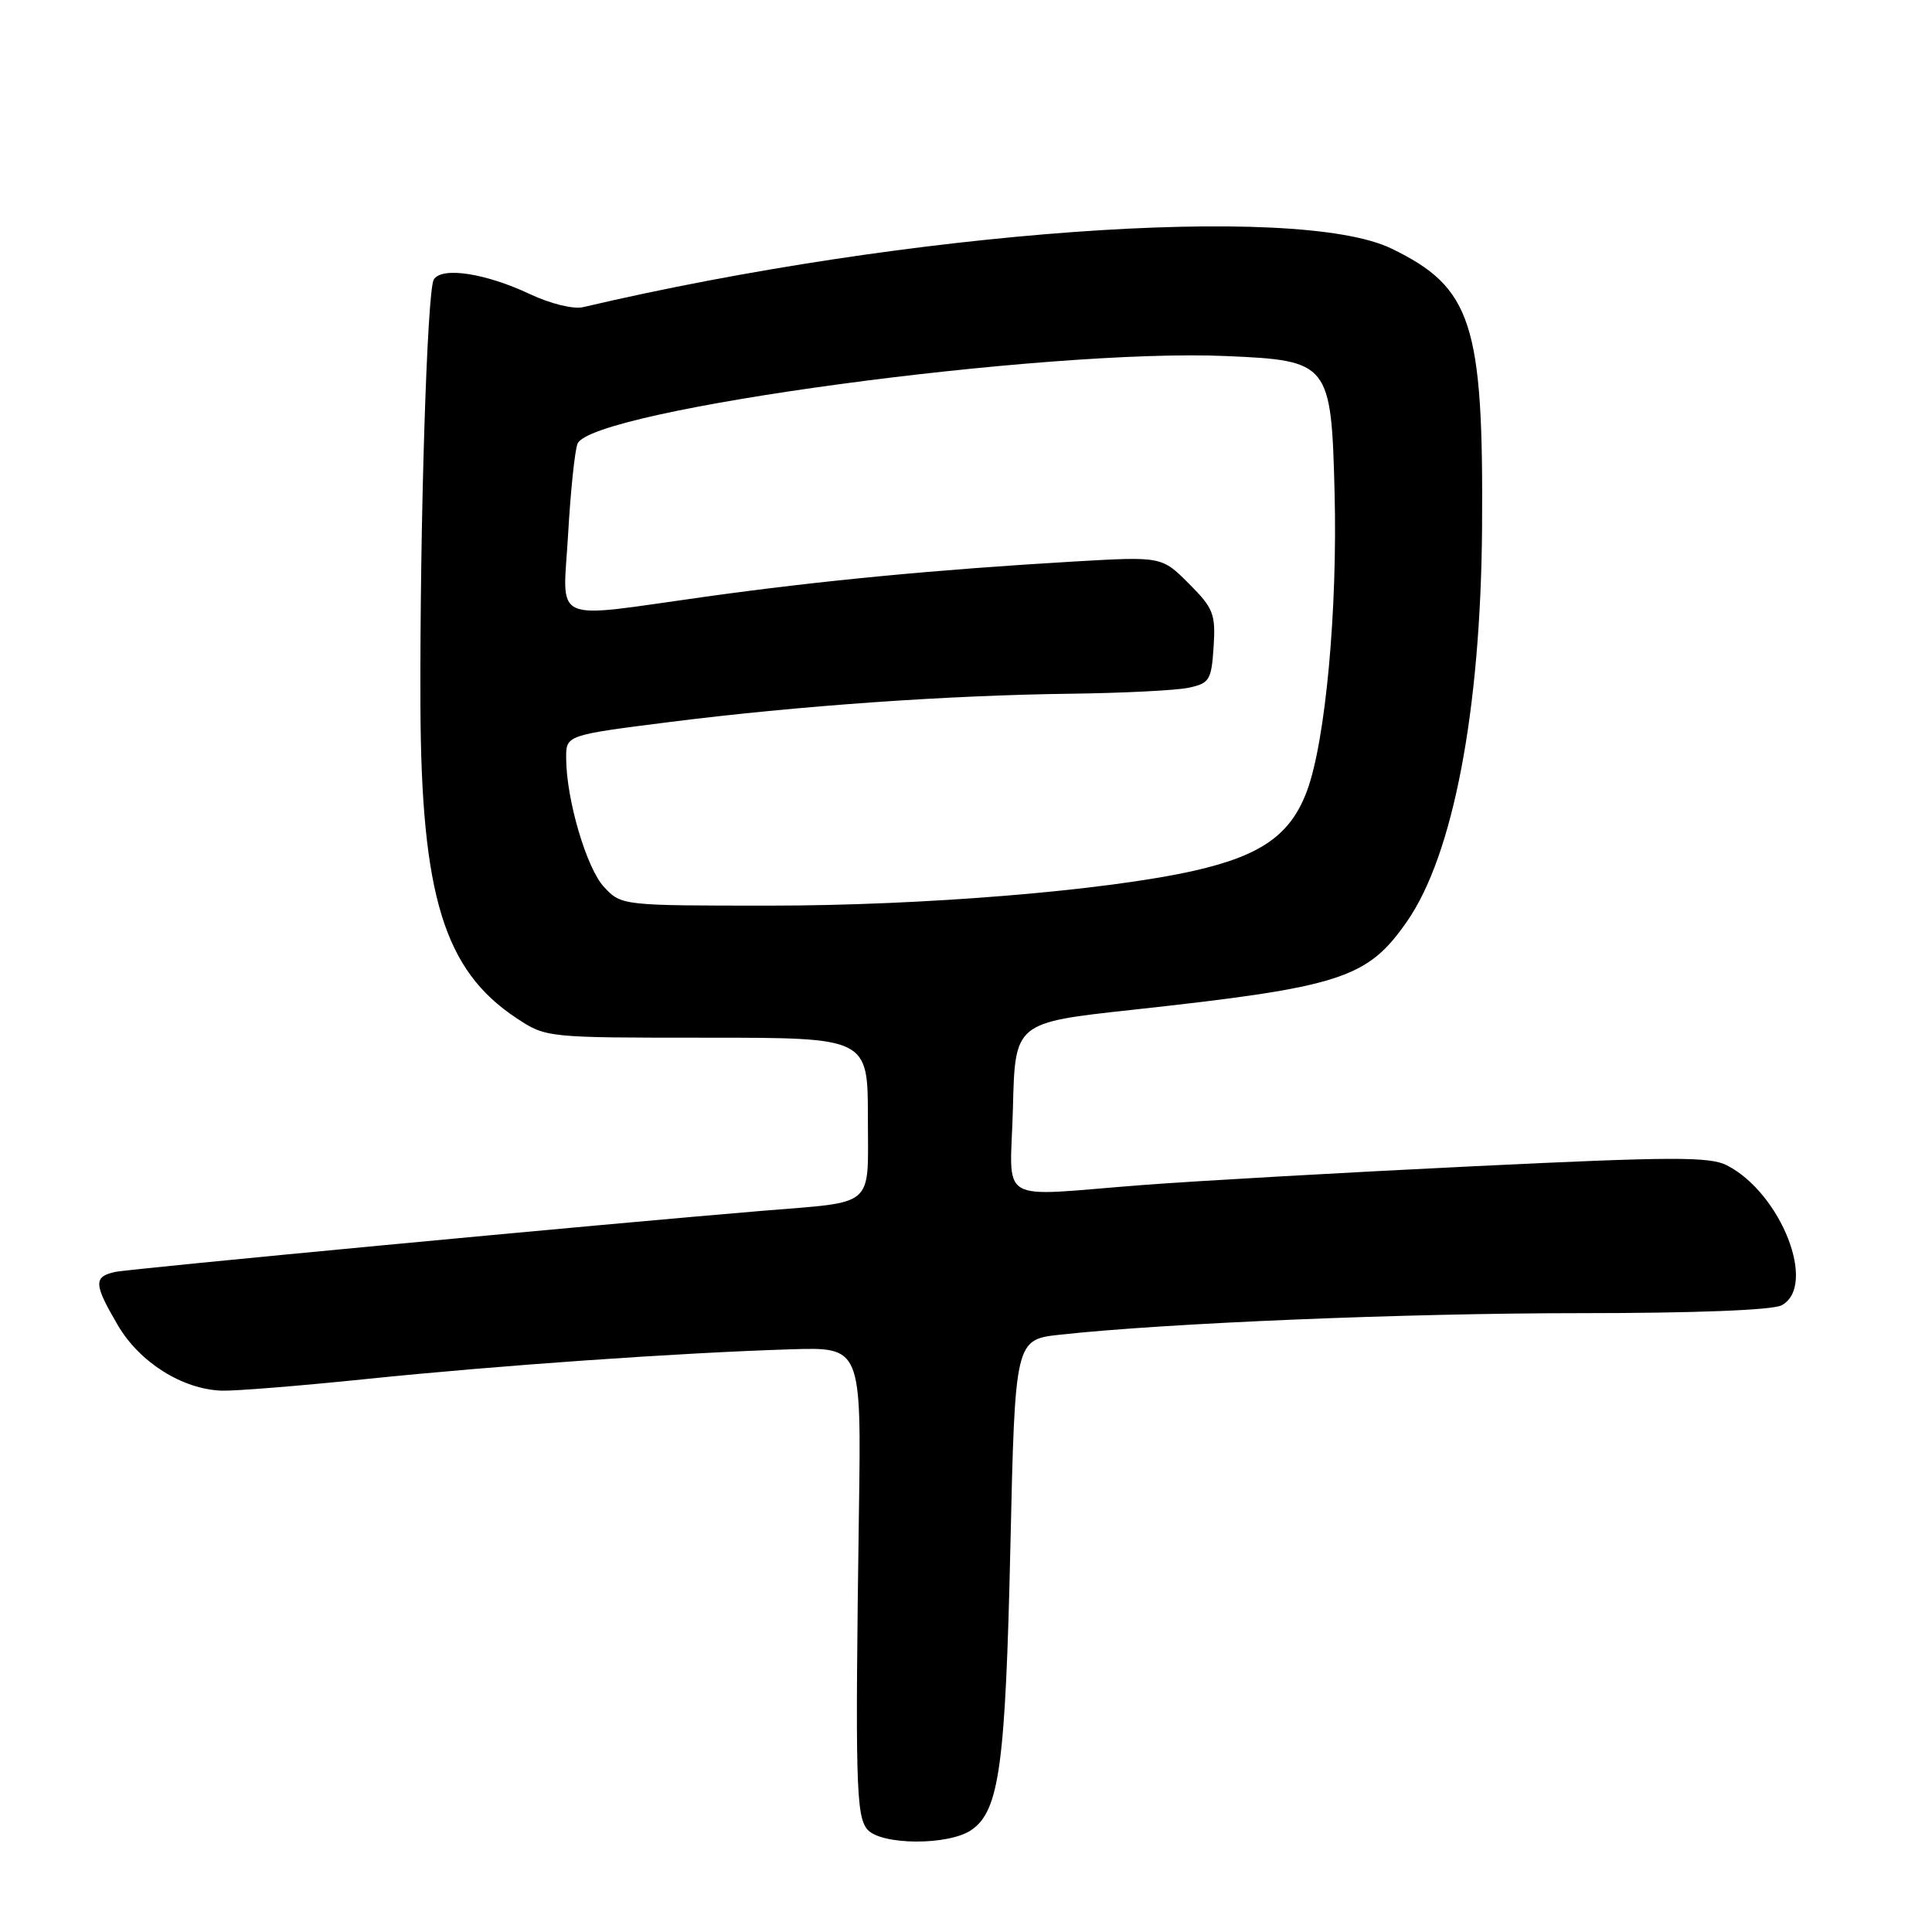 <?xml version="1.0" encoding="UTF-8" standalone="no"?>
<!DOCTYPE svg PUBLIC "-//W3C//DTD SVG 1.1//EN" "http://www.w3.org/Graphics/SVG/1.1/DTD/svg11.dtd" >
<svg xmlns="http://www.w3.org/2000/svg" xmlns:xlink="http://www.w3.org/1999/xlink" version="1.1" viewBox="0 0 256 256">
 <g >
 <path fill="currentColor"
d=" M 128.75 242.46 C 132.41 239.90 133.23 233.91 133.88 205.00 C 134.50 177.50 134.50 177.50 140.50 176.85 C 154.58 175.31 186.33 174.00 209.35 174.00 C 224.52 174.00 234.88 173.60 236.07 172.96 C 240.82 170.42 236.04 158.14 228.84 154.42 C 226.56 153.24 221.59 153.26 195.33 154.53 C 178.38 155.35 158.67 156.47 151.55 157.01 C 131.61 158.53 133.89 159.88 134.22 146.75 C 134.50 135.50 134.50 135.50 150.00 133.81 C 177.76 130.78 181.18 129.67 186.46 122.06 C 192.56 113.26 196.20 94.13 196.38 70.00 C 196.58 42.84 195.04 38.10 184.36 32.93 C 171.80 26.85 120.32 30.59 77.26 40.70 C 76.00 41.00 72.93 40.25 70.26 38.99 C 64.32 36.19 58.54 35.31 57.48 37.04 C 56.59 38.47 55.62 69.54 55.71 93.50 C 55.81 118.65 58.85 128.56 68.41 134.89 C 72.35 137.50 72.36 137.50 93.68 137.50 C 115.00 137.50 115.00 137.50 115.00 148.16 C 115.00 160.21 116.18 159.18 101.00 160.44 C 79.70 162.21 17.14 168.12 15.25 168.54 C 12.37 169.18 12.42 170.15 15.62 175.61 C 18.50 180.52 24.15 184.08 29.37 184.27 C 31.09 184.33 39.70 183.64 48.50 182.73 C 65.94 180.93 90.15 179.24 104.81 178.79 C 114.13 178.50 114.13 178.50 113.81 200.50 C 113.31 236.03 113.43 240.61 114.91 242.39 C 116.68 244.52 125.74 244.57 128.75 242.46 Z  M 80.06 117.56 C 77.73 115.08 75.04 105.98 75.02 100.46 C 75.00 97.41 75.00 97.41 88.75 95.67 C 105.78 93.52 125.60 92.12 142.00 91.92 C 148.88 91.83 155.85 91.48 157.50 91.13 C 160.27 90.54 160.52 90.12 160.81 85.70 C 161.09 81.35 160.78 80.58 157.52 77.32 C 153.93 73.73 153.93 73.73 142.22 74.41 C 124.14 75.47 108.82 76.93 93.53 79.06 C 72.61 81.97 74.59 82.87 75.28 70.75 C 75.60 65.11 76.16 59.74 76.52 58.81 C 78.25 54.30 138.64 46.13 162.52 47.18 C 176.15 47.77 176.40 48.09 176.84 65.27 C 177.24 80.83 175.63 98.20 173.19 104.78 C 171.03 110.61 167.14 113.36 158.21 115.38 C 146.53 118.01 122.42 120.00 102.05 120.00 C 82.46 120.00 82.34 119.99 80.06 117.56 Z "/>
</g>
</svg>